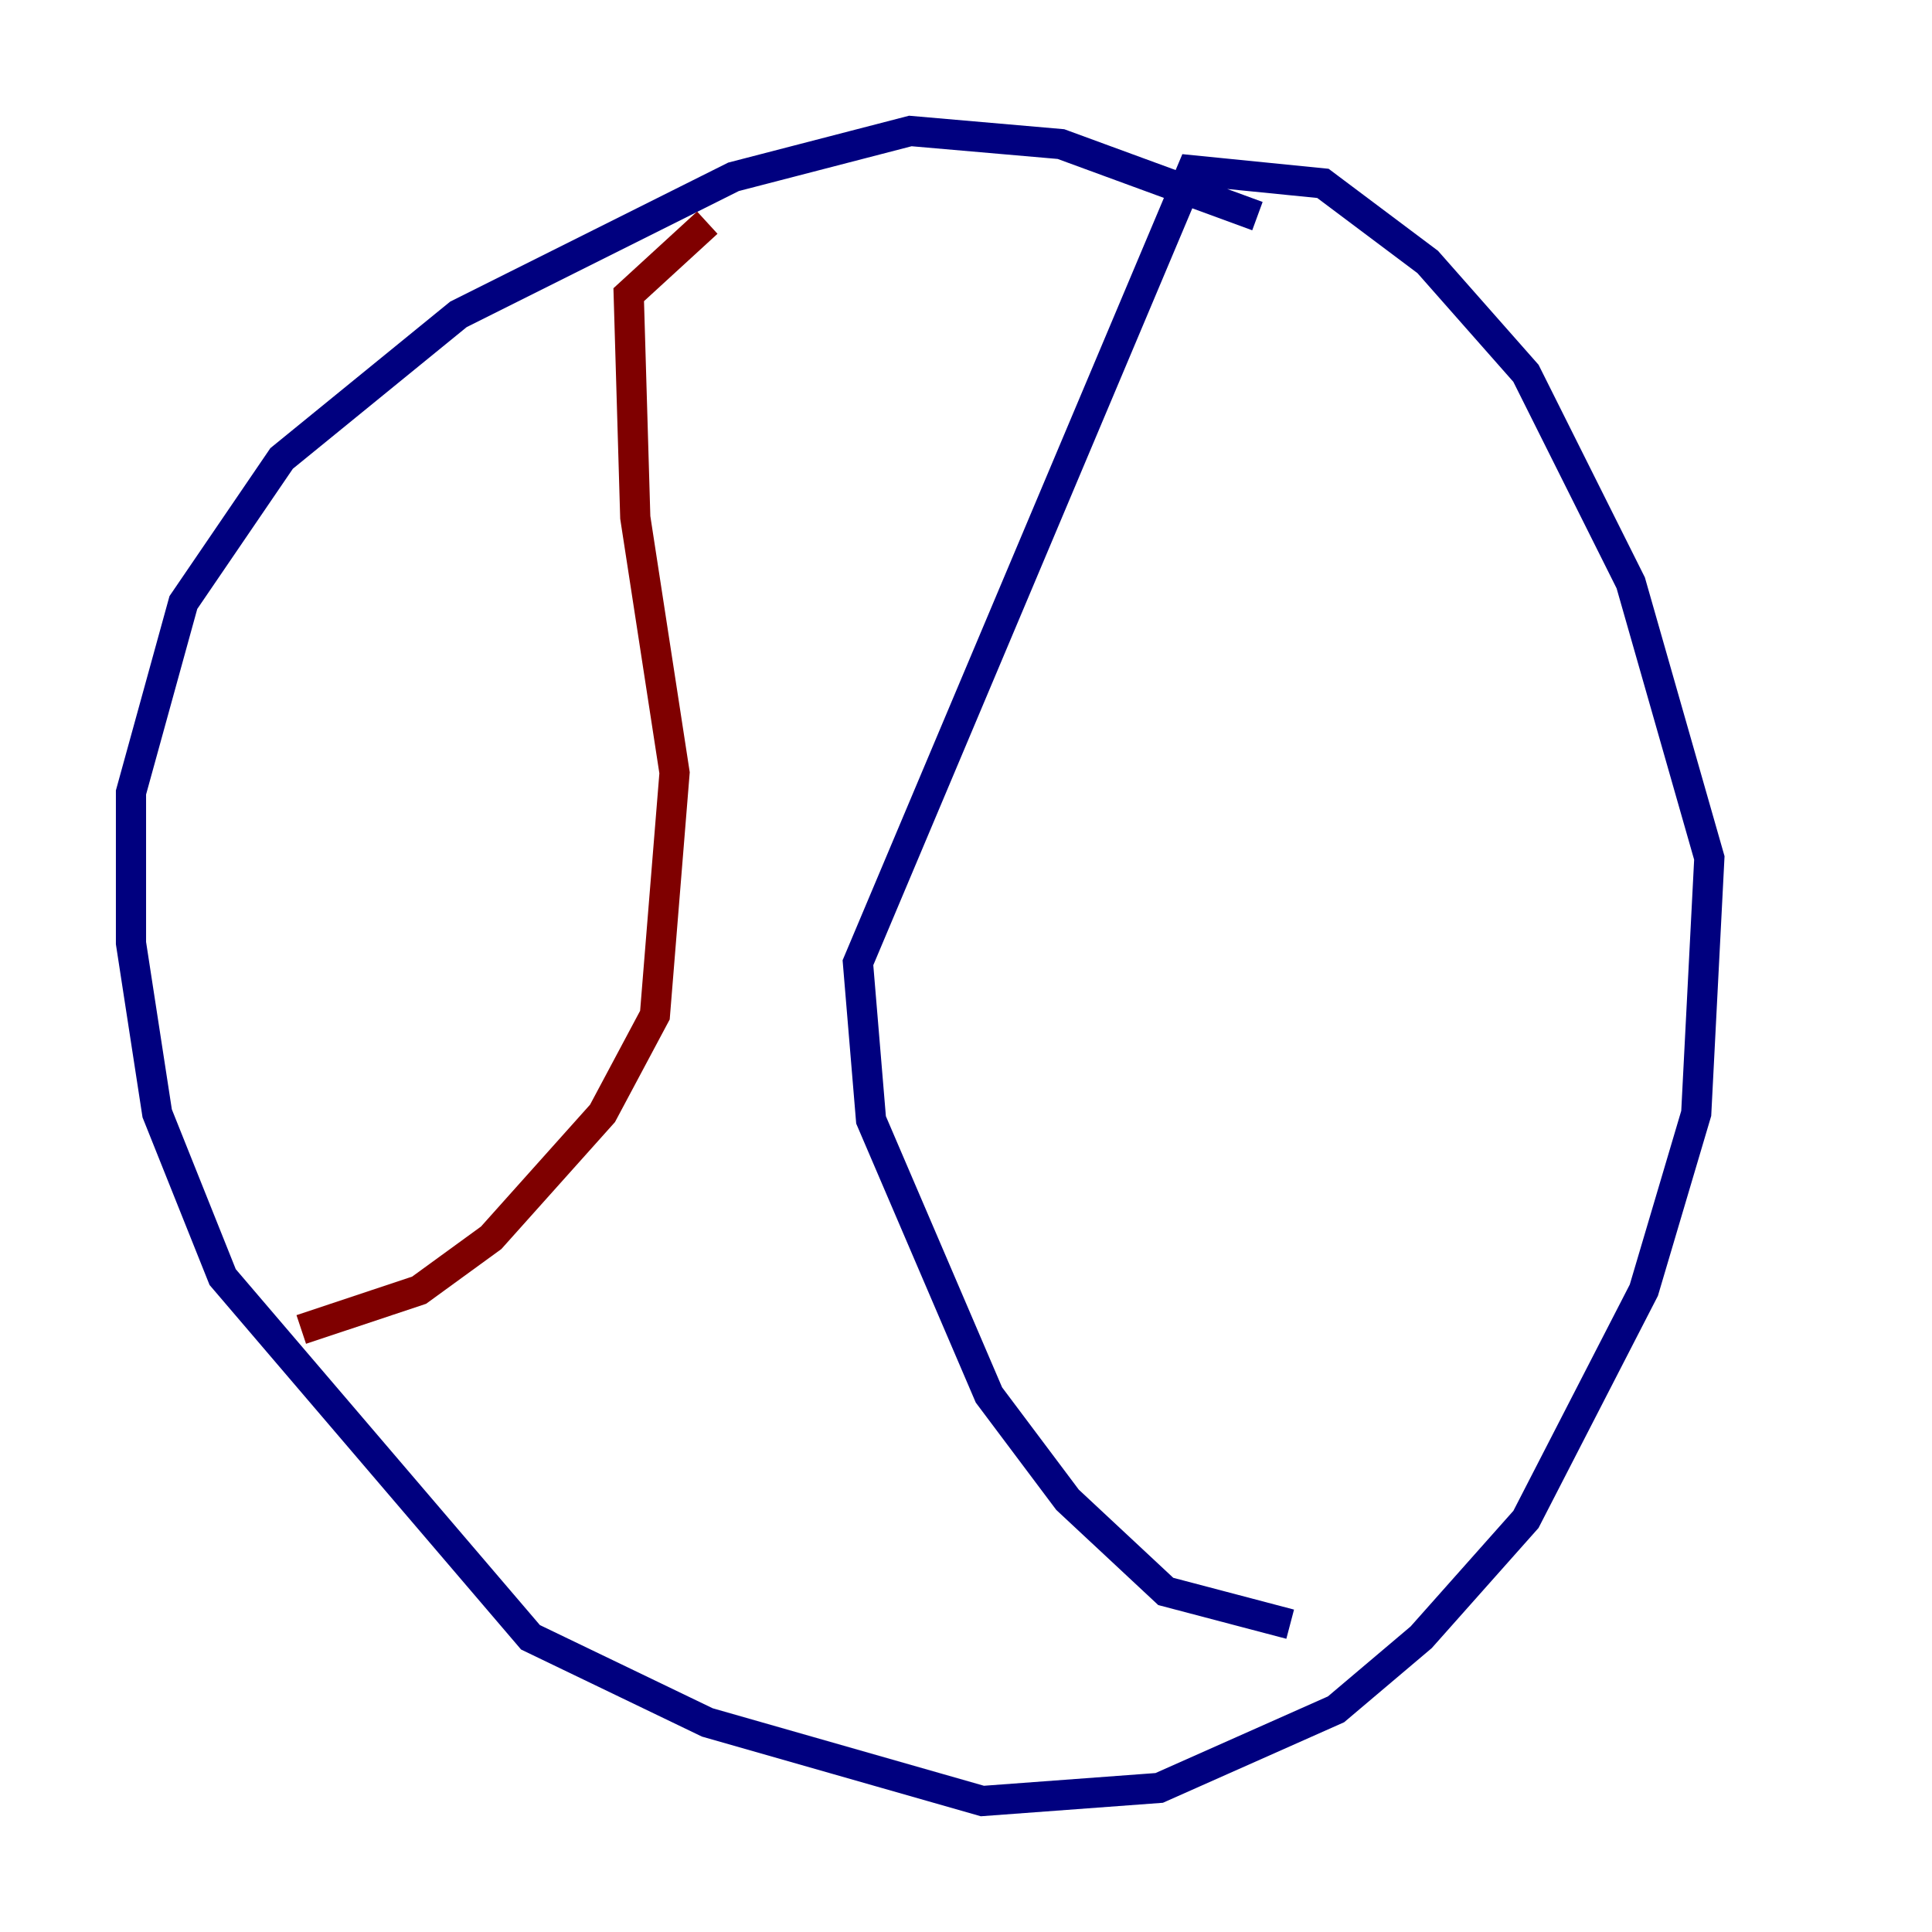 <?xml version="1.0" encoding="utf-8" ?>
<svg baseProfile="tiny" height="128" version="1.2" viewBox="0,0,128,128" width="128" xmlns="http://www.w3.org/2000/svg" xmlns:ev="http://www.w3.org/2001/xml-events" xmlns:xlink="http://www.w3.org/1999/xlink"><defs /><polyline fill="none" points="83.308,14.319 70.291,9.546 60.312,8.678 48.597,11.715 30.373,20.827 18.658,30.373 12.149,39.919 8.678,52.502 8.678,62.481 10.414,73.763 14.752,84.61 35.146,108.475 46.861,114.115 65.085,119.322 76.8,118.454 88.515,113.248 94.156,108.475 101.098,100.664 108.909,85.478 112.38,73.763 113.248,56.841 108.041,38.617 101.098,24.732 94.59,17.356 87.647,12.149 78.969,11.281 56.841,63.783 57.709,74.197 65.519,92.42 70.725,99.363 77.234,105.437 85.478,107.607" stroke="#00007f" stroke-width="2" /><polyline fill="none" points="46.861,14.752 41.654,19.525 42.088,34.278 44.691,51.2 43.39,67.254 39.919,73.763 32.542,82.007 27.77,85.478 19.959,88.081" stroke="#7f0000" stroke-width="2" /></svg>